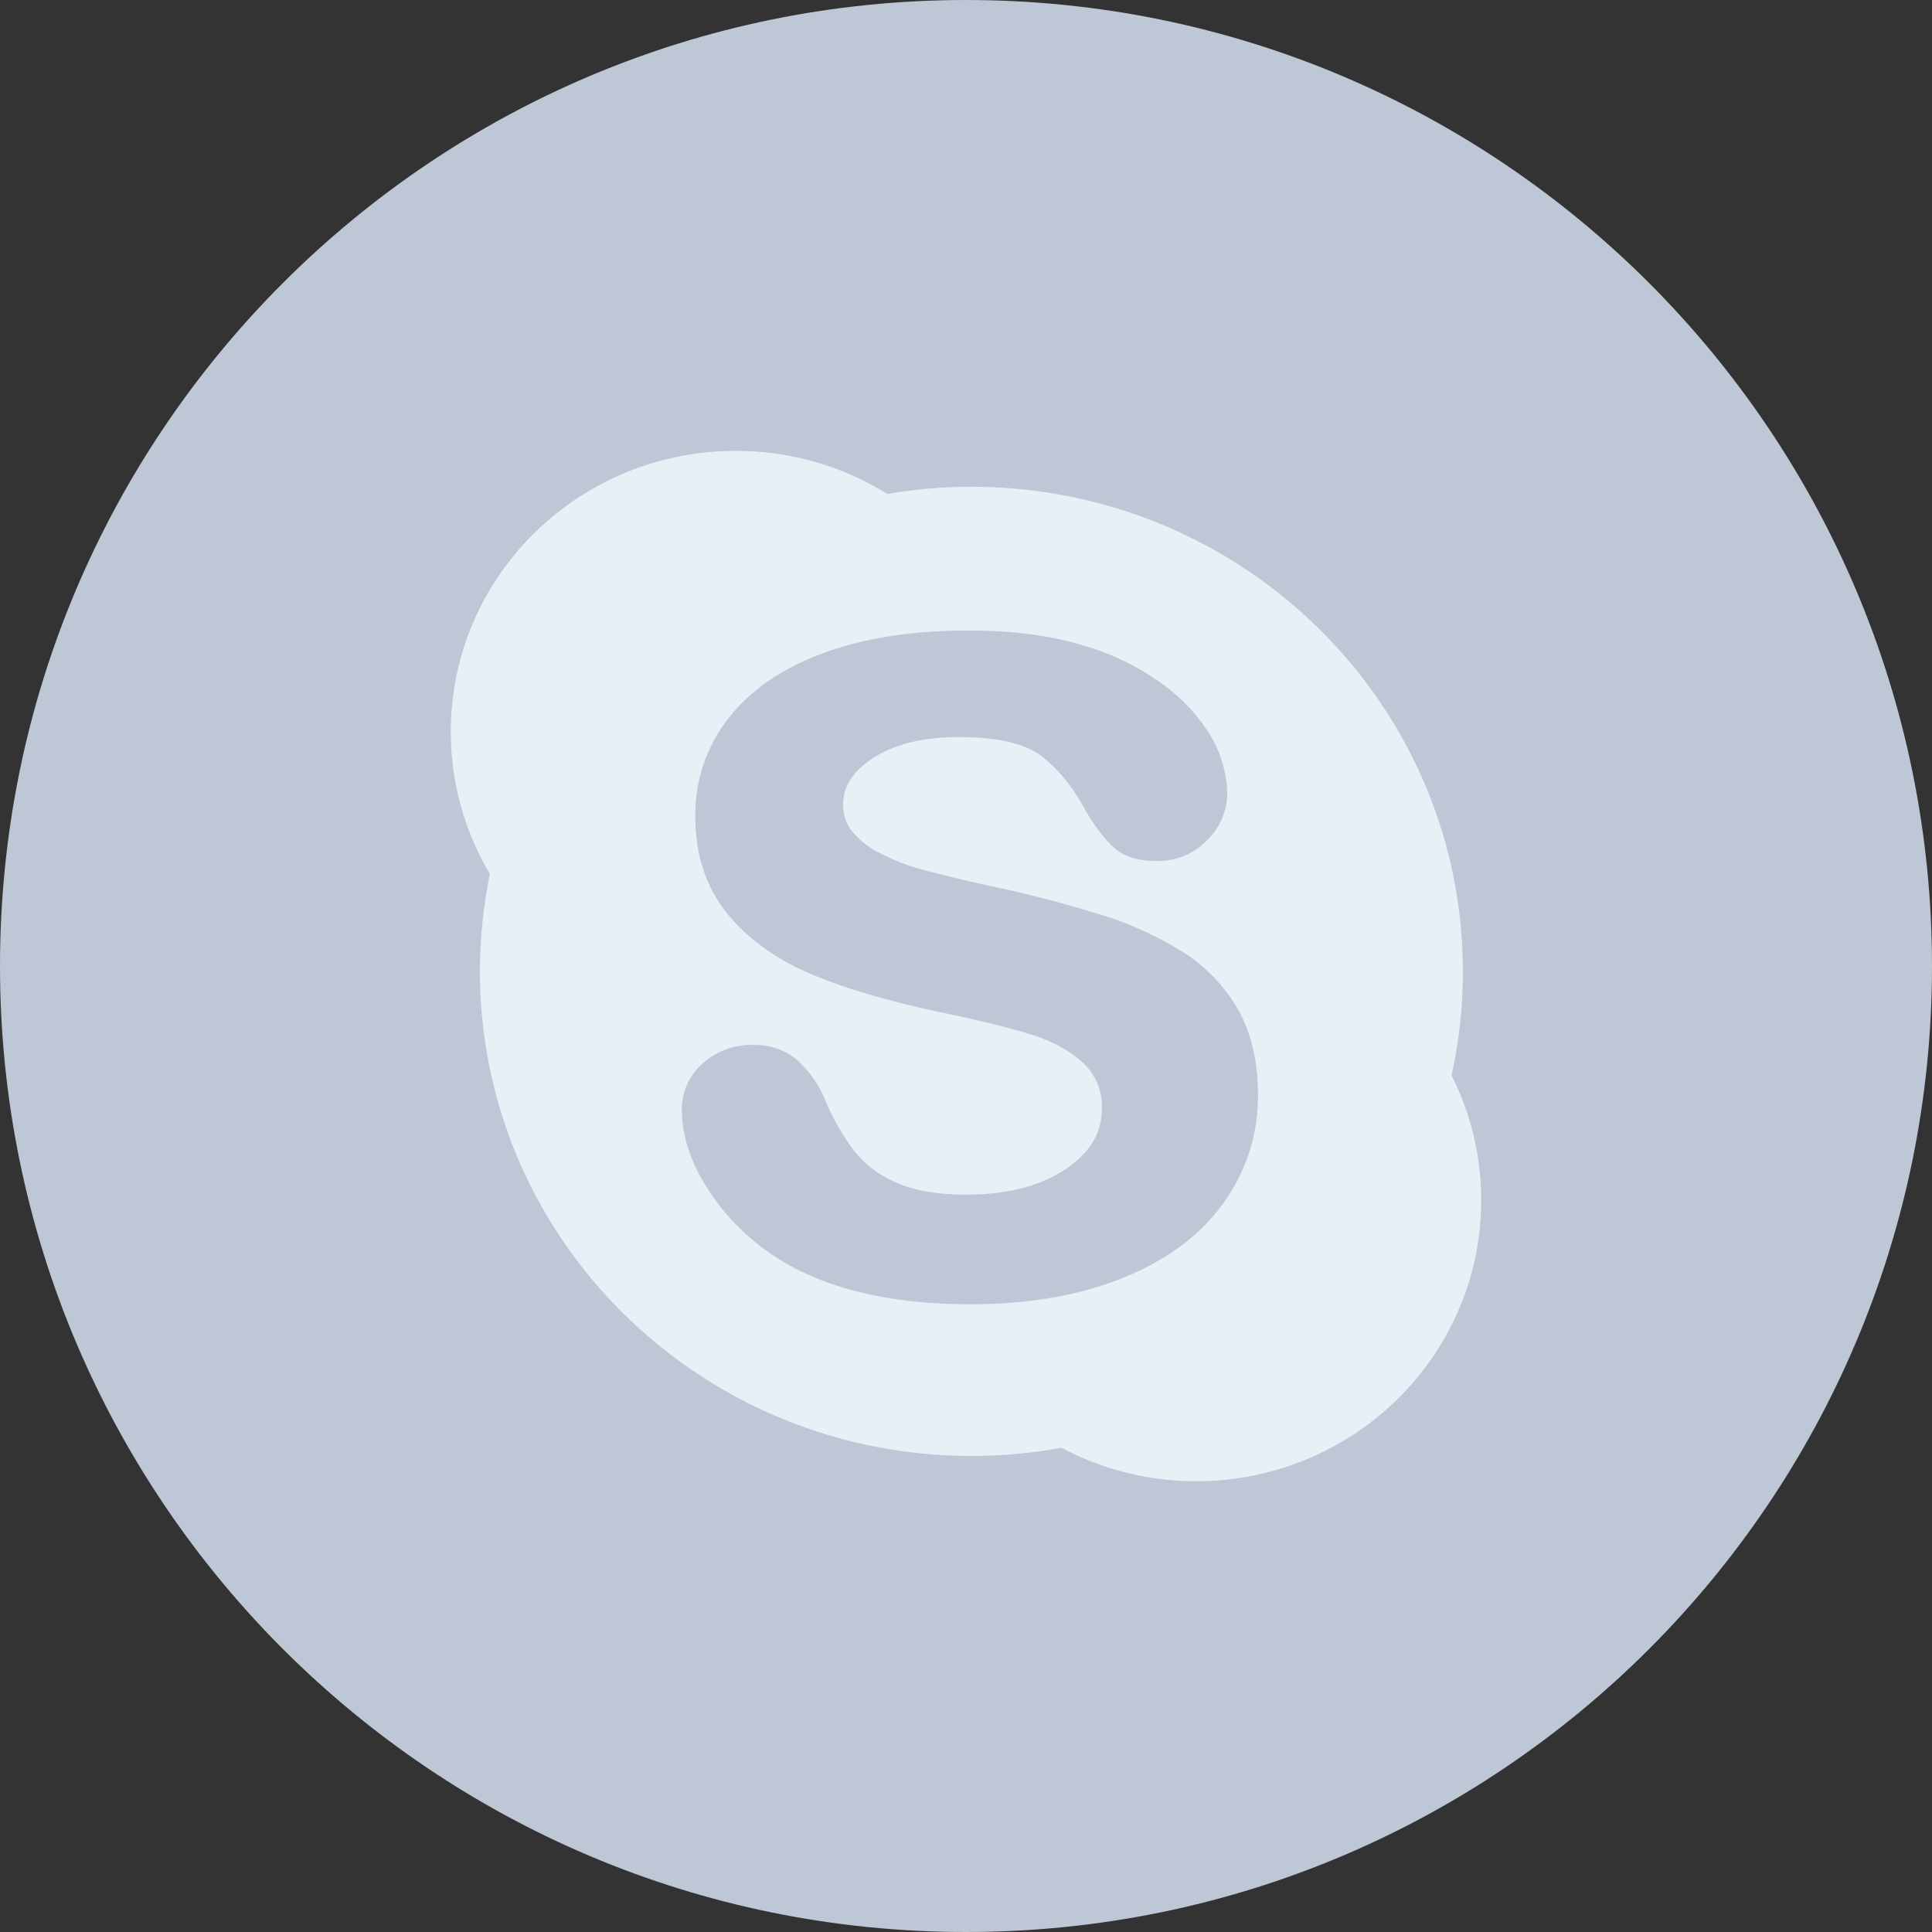 <svg width="24" height="24" fill="none" xmlns="http://www.w3.org/2000/svg"><rect width="100%" height="100%" fill="#333333" stroke="none"/><path fill-rule="evenodd" clip-rule="evenodd" d="M12 24c6.627 0 12-5.373 12-12S18.627 0 12 0 0 5.373 0 12s5.373 12 12 12Z" fill="#BDC7D5"/><path fill-rule="evenodd" clip-rule="evenodd" d="M18.172 12.066c0 .444-.048.876-.14 1.293.235.467.368.993.368 1.55 0 1.928-1.585 3.491-3.54 3.491-.606 0-1.175-.15-1.674-.415a6.24 6.24 0 0 1-1.119.101c-3.371 0-6.105-2.694-6.105-6.02 0-.414.043-.819.124-1.209A3.443 3.443 0 0 1 5.6 9.091c0-1.928 1.585-3.49 3.54-3.49.692 0 1.338.196 1.883.535.34-.058.69-.089 1.044-.089 3.373 0 6.105 2.696 6.105 6.02Zm-4.214 3.805c.542-.221.96-.533 1.241-.928a2.26 2.26 0 0 0 .428-1.342c0-.415-.084-.771-.248-1.061a2.07 2.07 0 0 0-.688-.716 4.335 4.335 0 0 0-1.046-.47 14.183 14.183 0 0 0-1.35-.349 21.72 21.72 0 0 1-.844-.204 2.681 2.681 0 0 1-.491-.188 1.081 1.081 0 0 1-.364-.273.52.52 0 0 1-.122-.35c0-.224.124-.413.378-.577.265-.171.621-.257 1.058-.257.472 0 .814.077 1.02.231.211.16.395.384.547.669.132.222.251.378.365.478.122.107.3.162.526.162.248 0 .46-.087.627-.259a.813.813 0 0 0 .25-.58 1.44 1.44 0 0 0-.19-.687 2.184 2.184 0 0 0-.595-.658 3.151 3.151 0 0 0-1.007-.495c-.4-.123-.88-.185-1.425-.185-.683 0-1.285.093-1.791.278-.514.186-.913.46-1.186.811a1.935 1.935 0 0 0-.414 1.218c0 .477.133.883.395 1.207.258.318.611.573 1.049.756.428.18.966.338 1.6.472.466.096.842.189 1.12.274.265.083.485.201.652.354a.738.738 0 0 1 .235.57c0 .302-.147.548-.452.752-.311.21-.725.316-1.23.316-.366 0-.665-.053-.886-.155a1.358 1.358 0 0 1-.513-.392 2.989 2.989 0 0 1-.35-.612 1.38 1.38 0 0 0-.358-.516.815.815 0 0 0-.537-.184.901.901 0 0 0-.638.234.751.751 0 0 0-.254.567c0 .354.13.72.39 1.088.257.366.595.662 1.005.88.574.3 1.31.452 2.186.452.731 0 1.372-.112 1.907-.331Z" fill="#E8EFF7"/></svg>